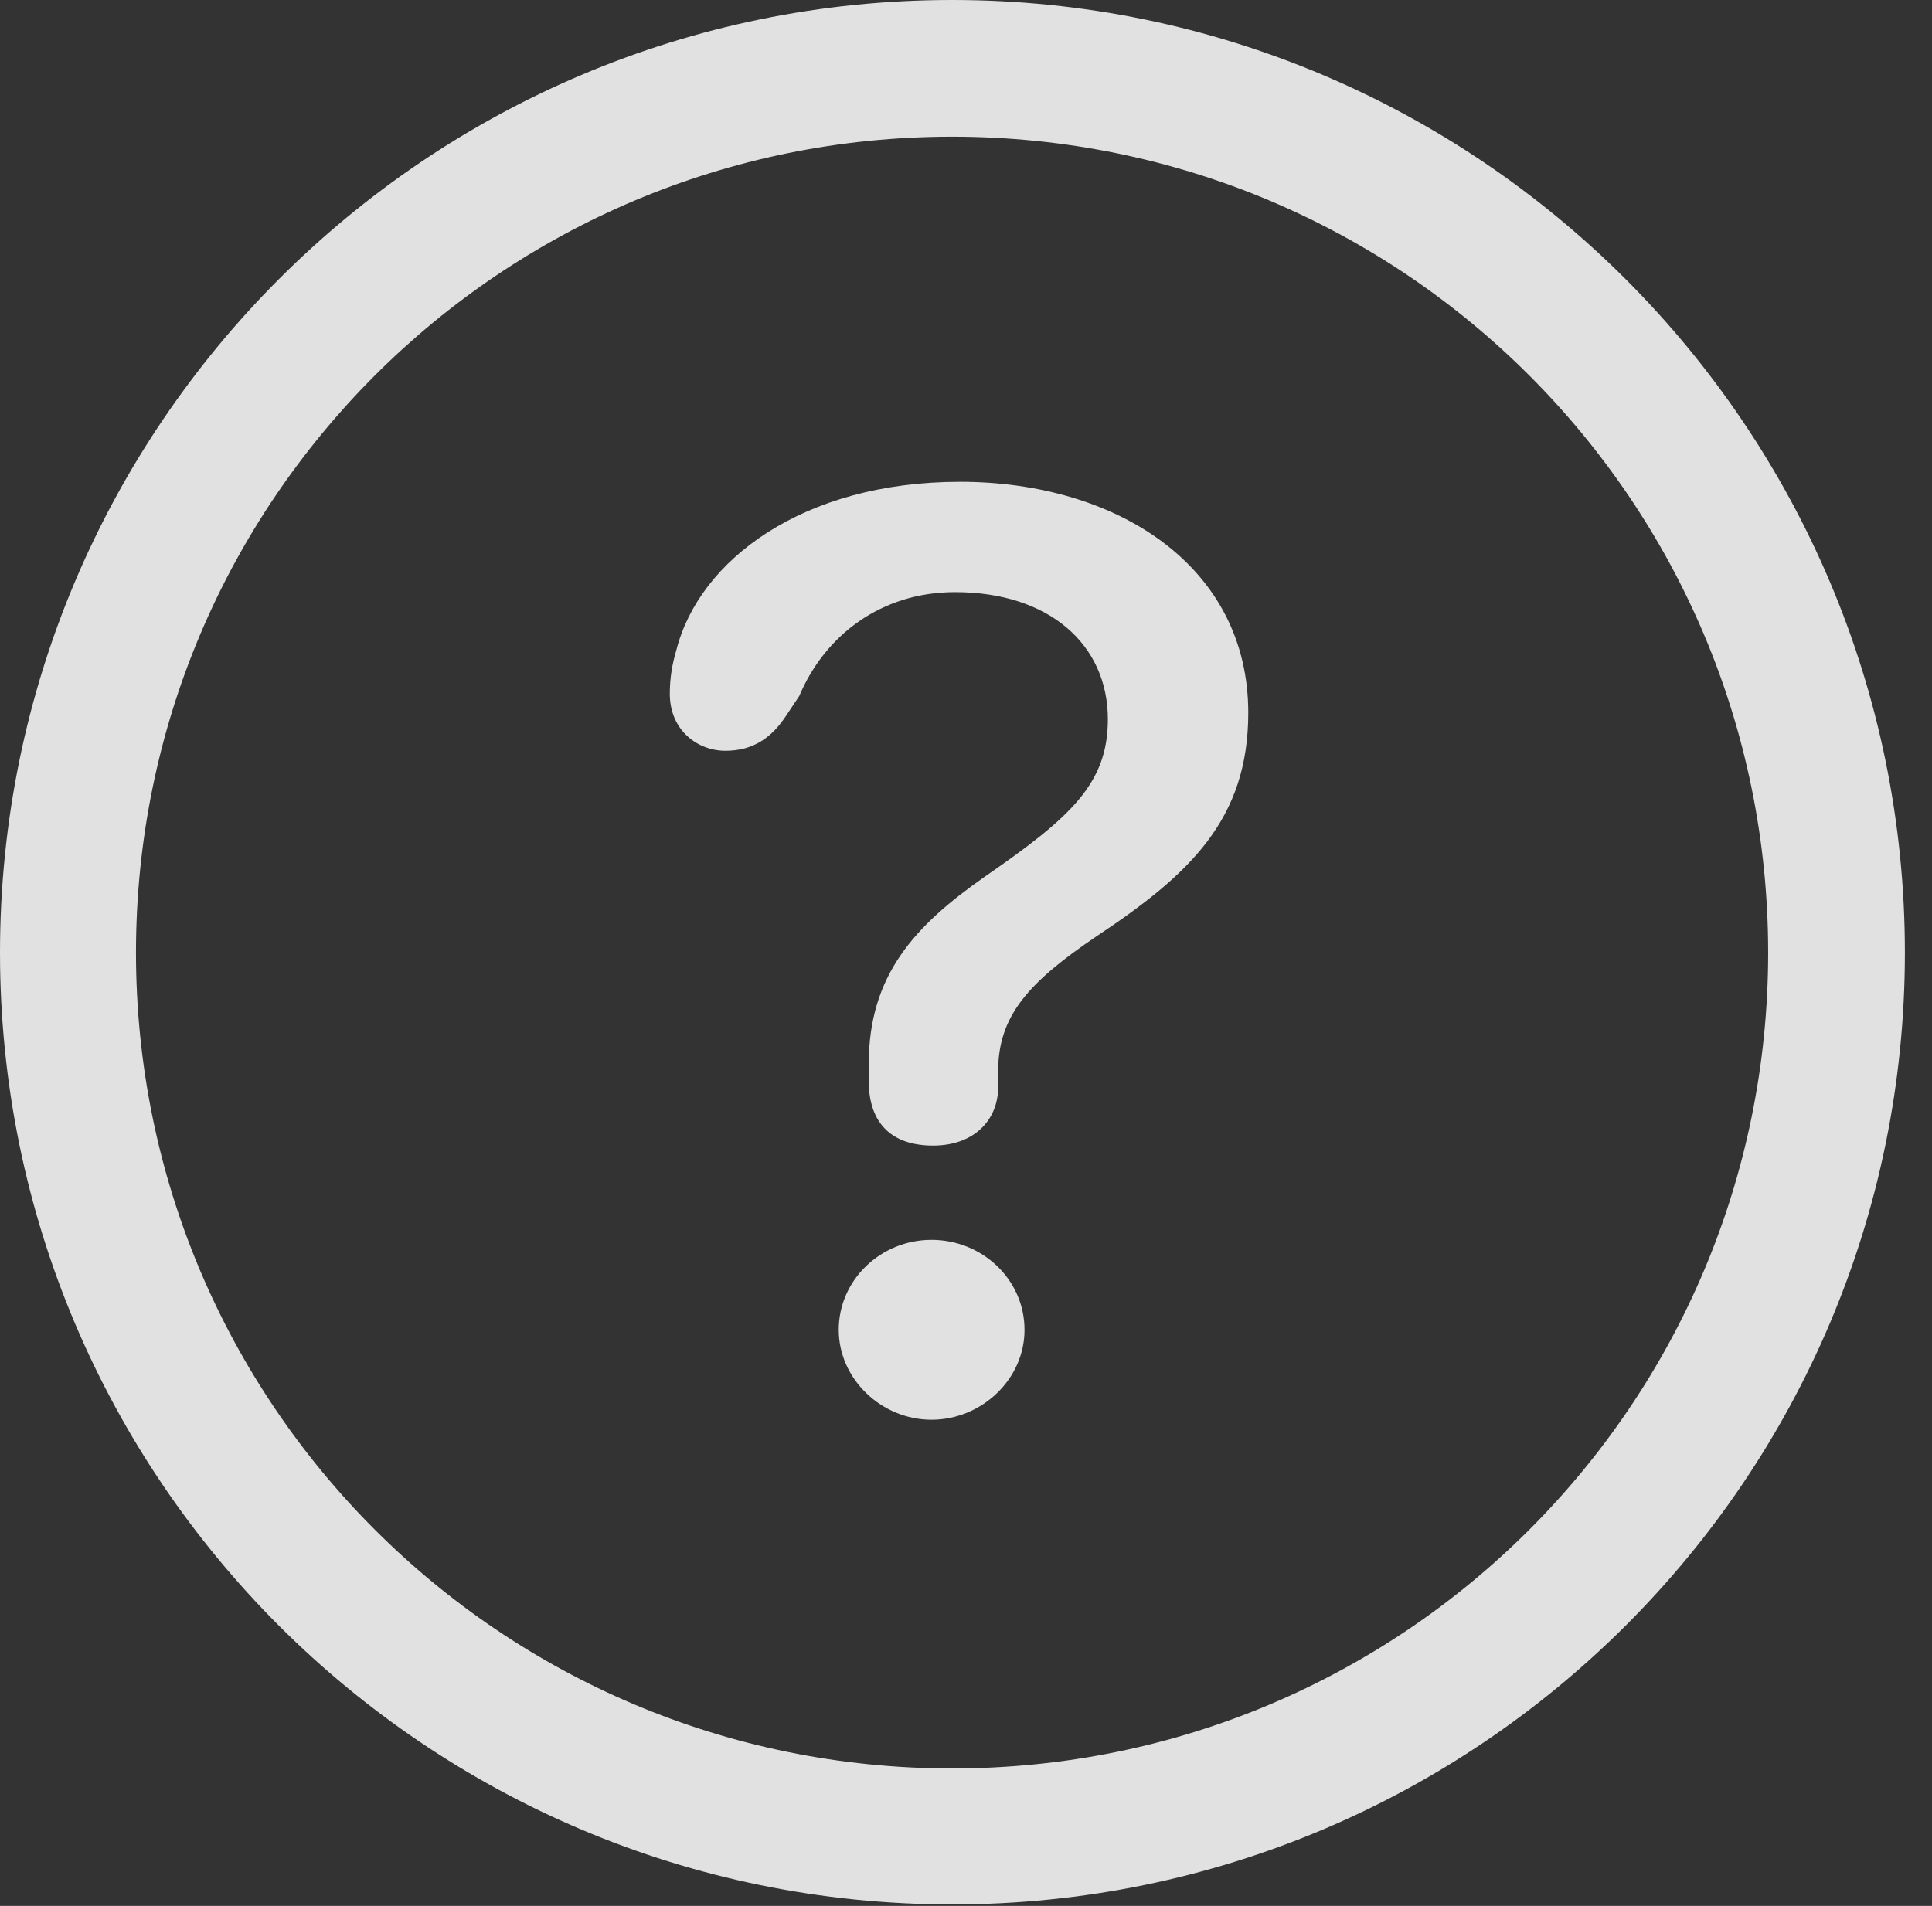<?xml version="1.0" encoding="UTF-8"?>
<!--Generator: Apple Native CoreSVG 341-->
<!DOCTYPE svg
PUBLIC "-//W3C//DTD SVG 1.1//EN"
       "http://www.w3.org/Graphics/SVG/1.1/DTD/svg11.dtd">
<svg version="1.1" xmlns="http://www.w3.org/2000/svg" xmlns:xlink="http://www.w3.org/1999/xlink" viewBox="0 0 25.801 25.459">
 <rect x="0" y="0" width="25.801" height="25.459" fill="#333333" stroke="none"/>
 <g>
  <rect height="25.459" opacity="0" width="25.801" x="0" y="0"/>
  <path d="M12.715 25.439C19.736 25.439 25.439 19.746 25.439 12.725C25.439 5.703 19.736 0 12.715 0C5.693 0 0 5.703 0 12.725C0 19.746 5.693 25.439 12.715 25.439ZM12.715 23.623C6.689 23.623 1.816 18.75 1.816 12.725C1.816 6.699 6.689 1.826 12.715 1.826C18.74 1.826 23.613 6.699 23.613 12.725C23.613 18.75 18.74 23.623 12.715 23.623Z" fill="white" fill-opacity="0.85"/>
  <path d="M12.461 15.303C13.008 15.303 13.33 14.961 13.33 14.521C13.33 14.453 13.33 14.375 13.33 14.307C13.33 13.574 13.73 13.125 14.639 12.51C15.889 11.68 16.67 10.947 16.67 9.521C16.67 7.559 14.912 6.436 12.822 6.436C10.713 6.436 9.336 7.49 9.033 8.682C8.975 8.877 8.945 9.062 8.945 9.268C8.945 9.756 9.316 10.029 9.688 10.029C10.068 10.029 10.312 9.844 10.498 9.561L10.674 9.297C11.016 8.486 11.768 7.91 12.754 7.91C14.004 7.91 14.795 8.604 14.795 9.609C14.795 10.469 14.297 10.918 13.154 11.709C12.217 12.363 11.602 13.027 11.602 14.209C11.602 14.287 11.602 14.365 11.602 14.443C11.602 15.01 11.914 15.303 12.461 15.303ZM12.441 18.965C13.105 18.965 13.682 18.428 13.682 17.764C13.682 17.09 13.115 16.562 12.441 16.562C11.758 16.562 11.201 17.1 11.201 17.764C11.201 18.418 11.768 18.965 12.441 18.965Z" fill="white" fill-opacity="0.85"/>
 </g>
</svg>
